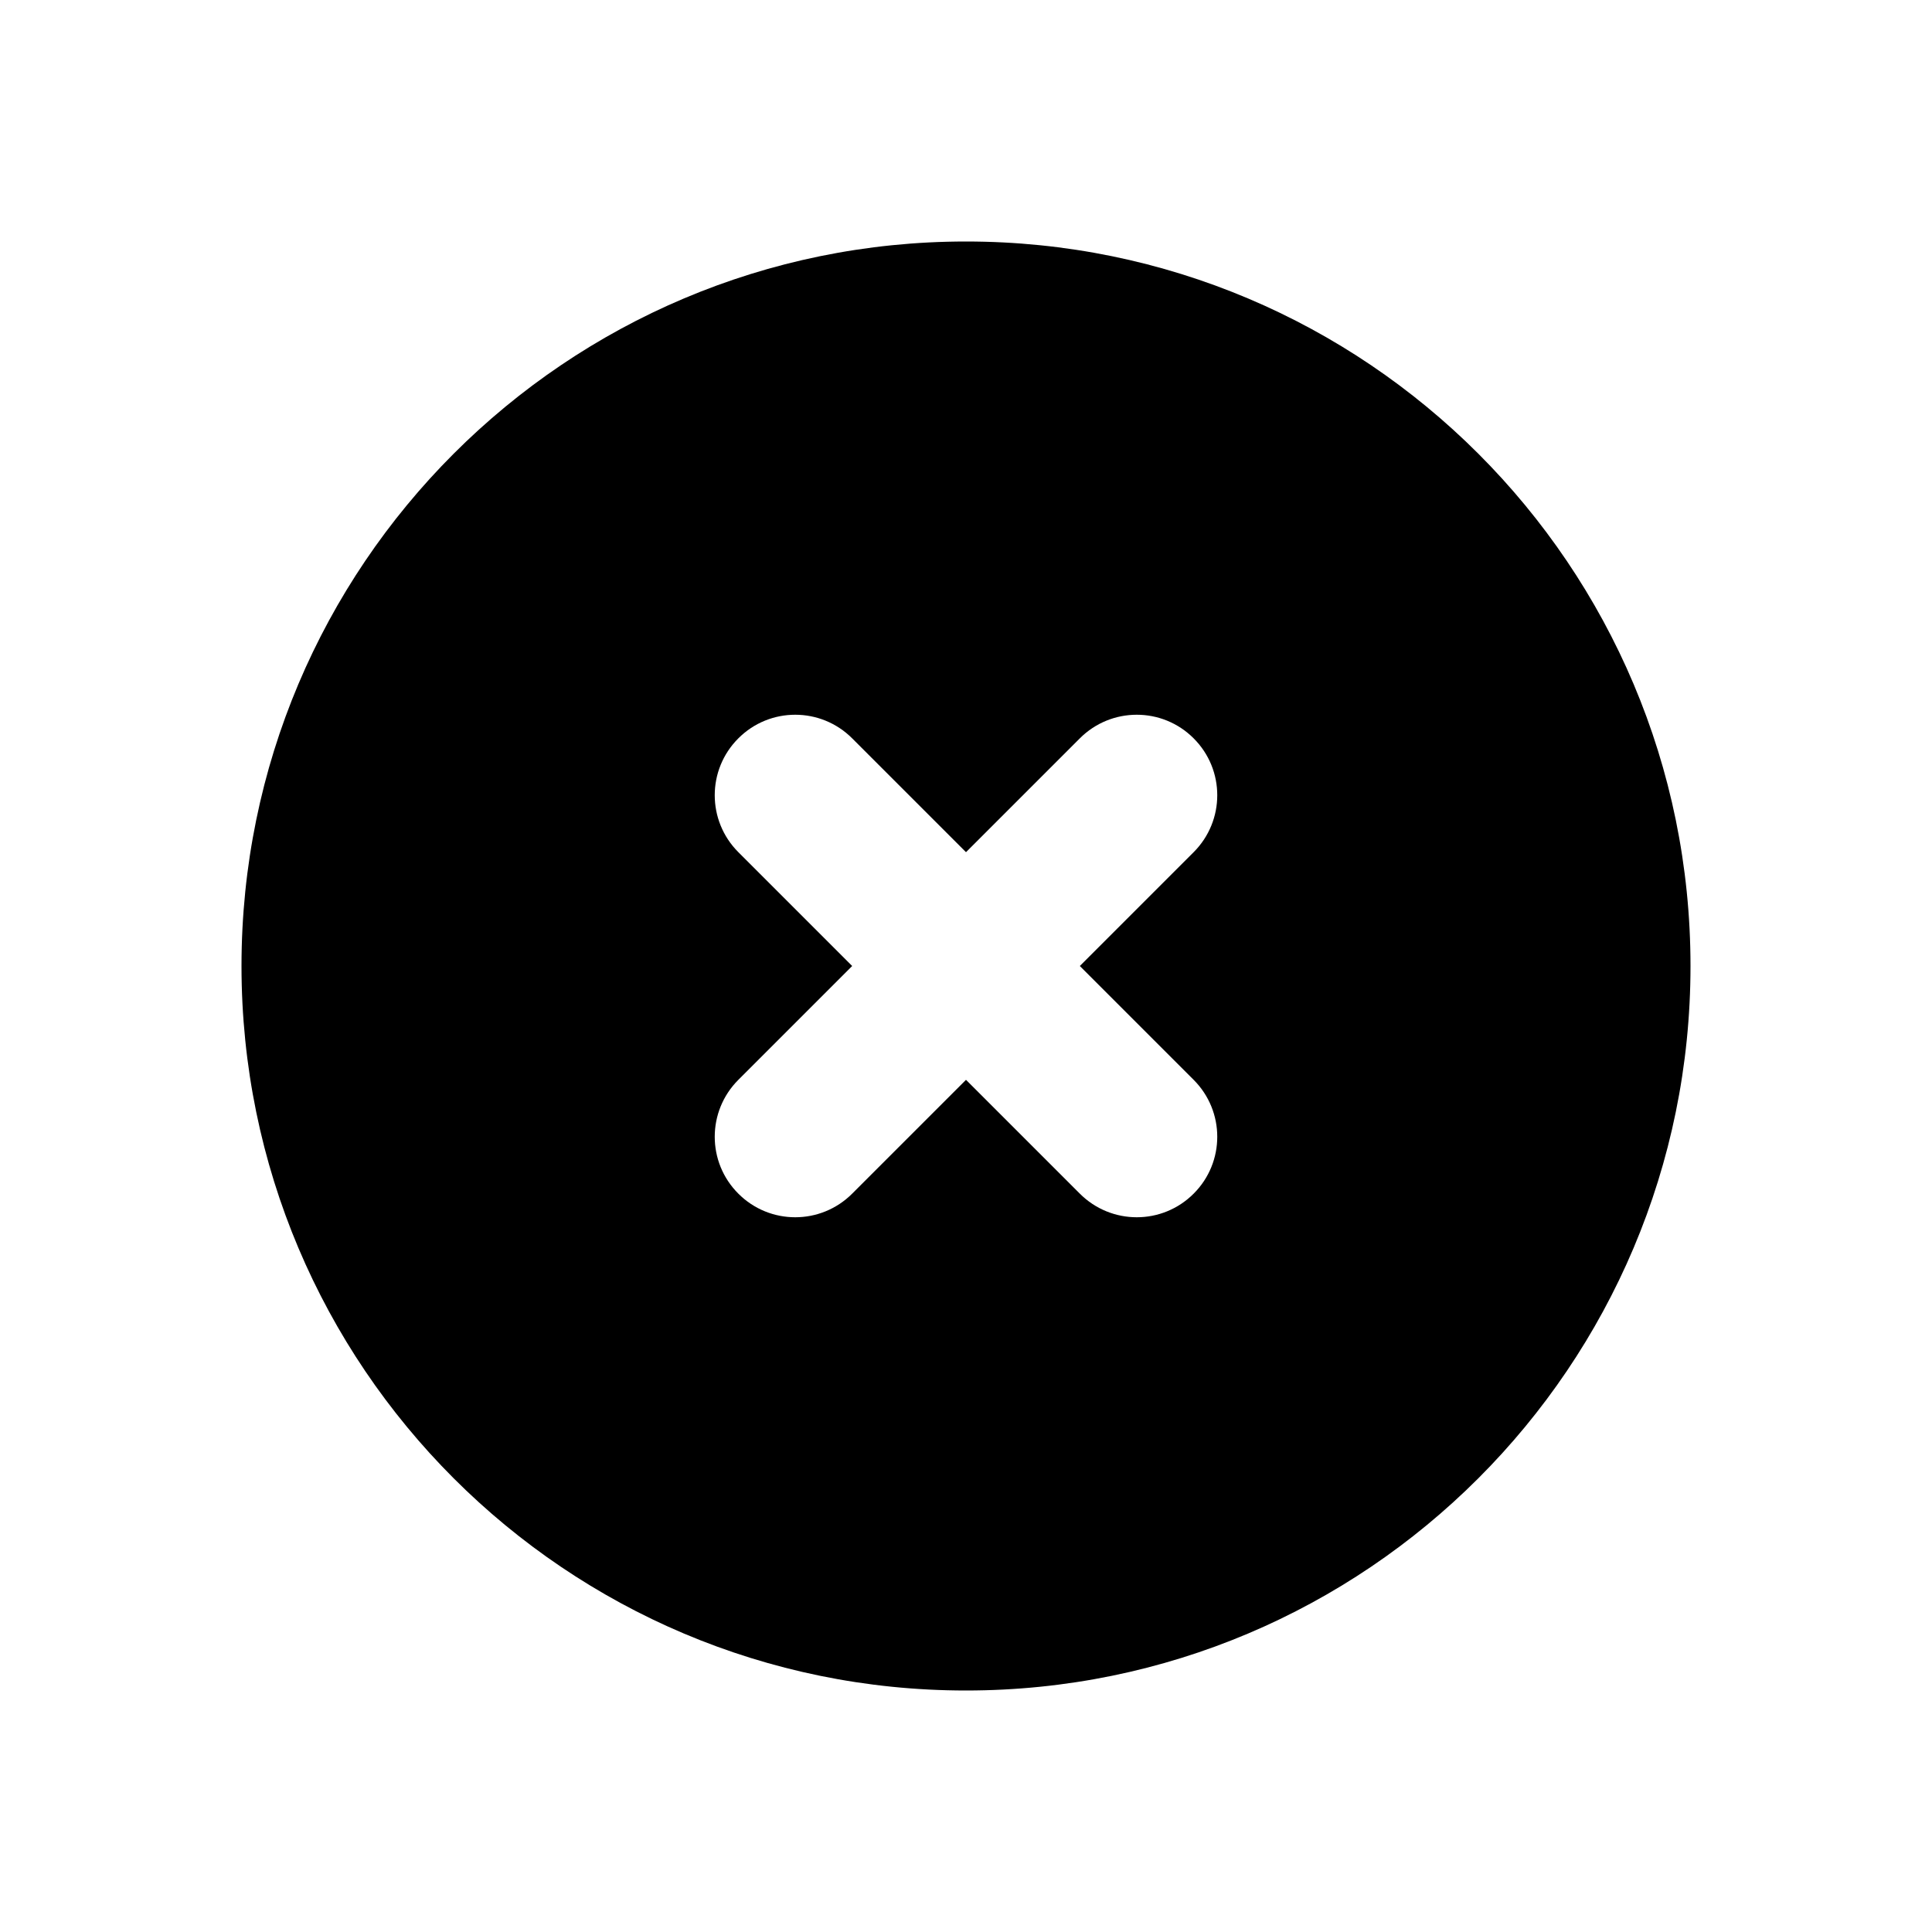 <svg width="24" height="24" viewBox="0 0 24 24" fill="none" xmlns="http://www.w3.org/2000/svg">
<path fill-rule="evenodd" clip-rule="evenodd" d="M12 21C16.971 21 21 16.971 21 12C21 7.029 16.971 3 12 3C7.029 3 3 7.029 3 12C3 16.971 7.029 21 12 21ZM10.586 9.172C10.195 8.781 9.562 8.781 9.172 9.172C8.781 9.562 8.781 10.195 9.172 10.586L10.586 12L9.172 13.414C8.781 13.805 8.781 14.438 9.172 14.828C9.562 15.219 10.195 15.219 10.586 14.828L12 13.414L13.414 14.828C13.805 15.219 14.438 15.219 14.828 14.828C15.219 14.438 15.219 13.805 14.828 13.414L13.414 12L14.828 10.586C15.219 10.195 15.219 9.562 14.828 9.172C14.438 8.781 13.805 8.781 13.414 9.172L12 10.586L10.586 9.172Z" fill="currentColor"/>
</svg>
